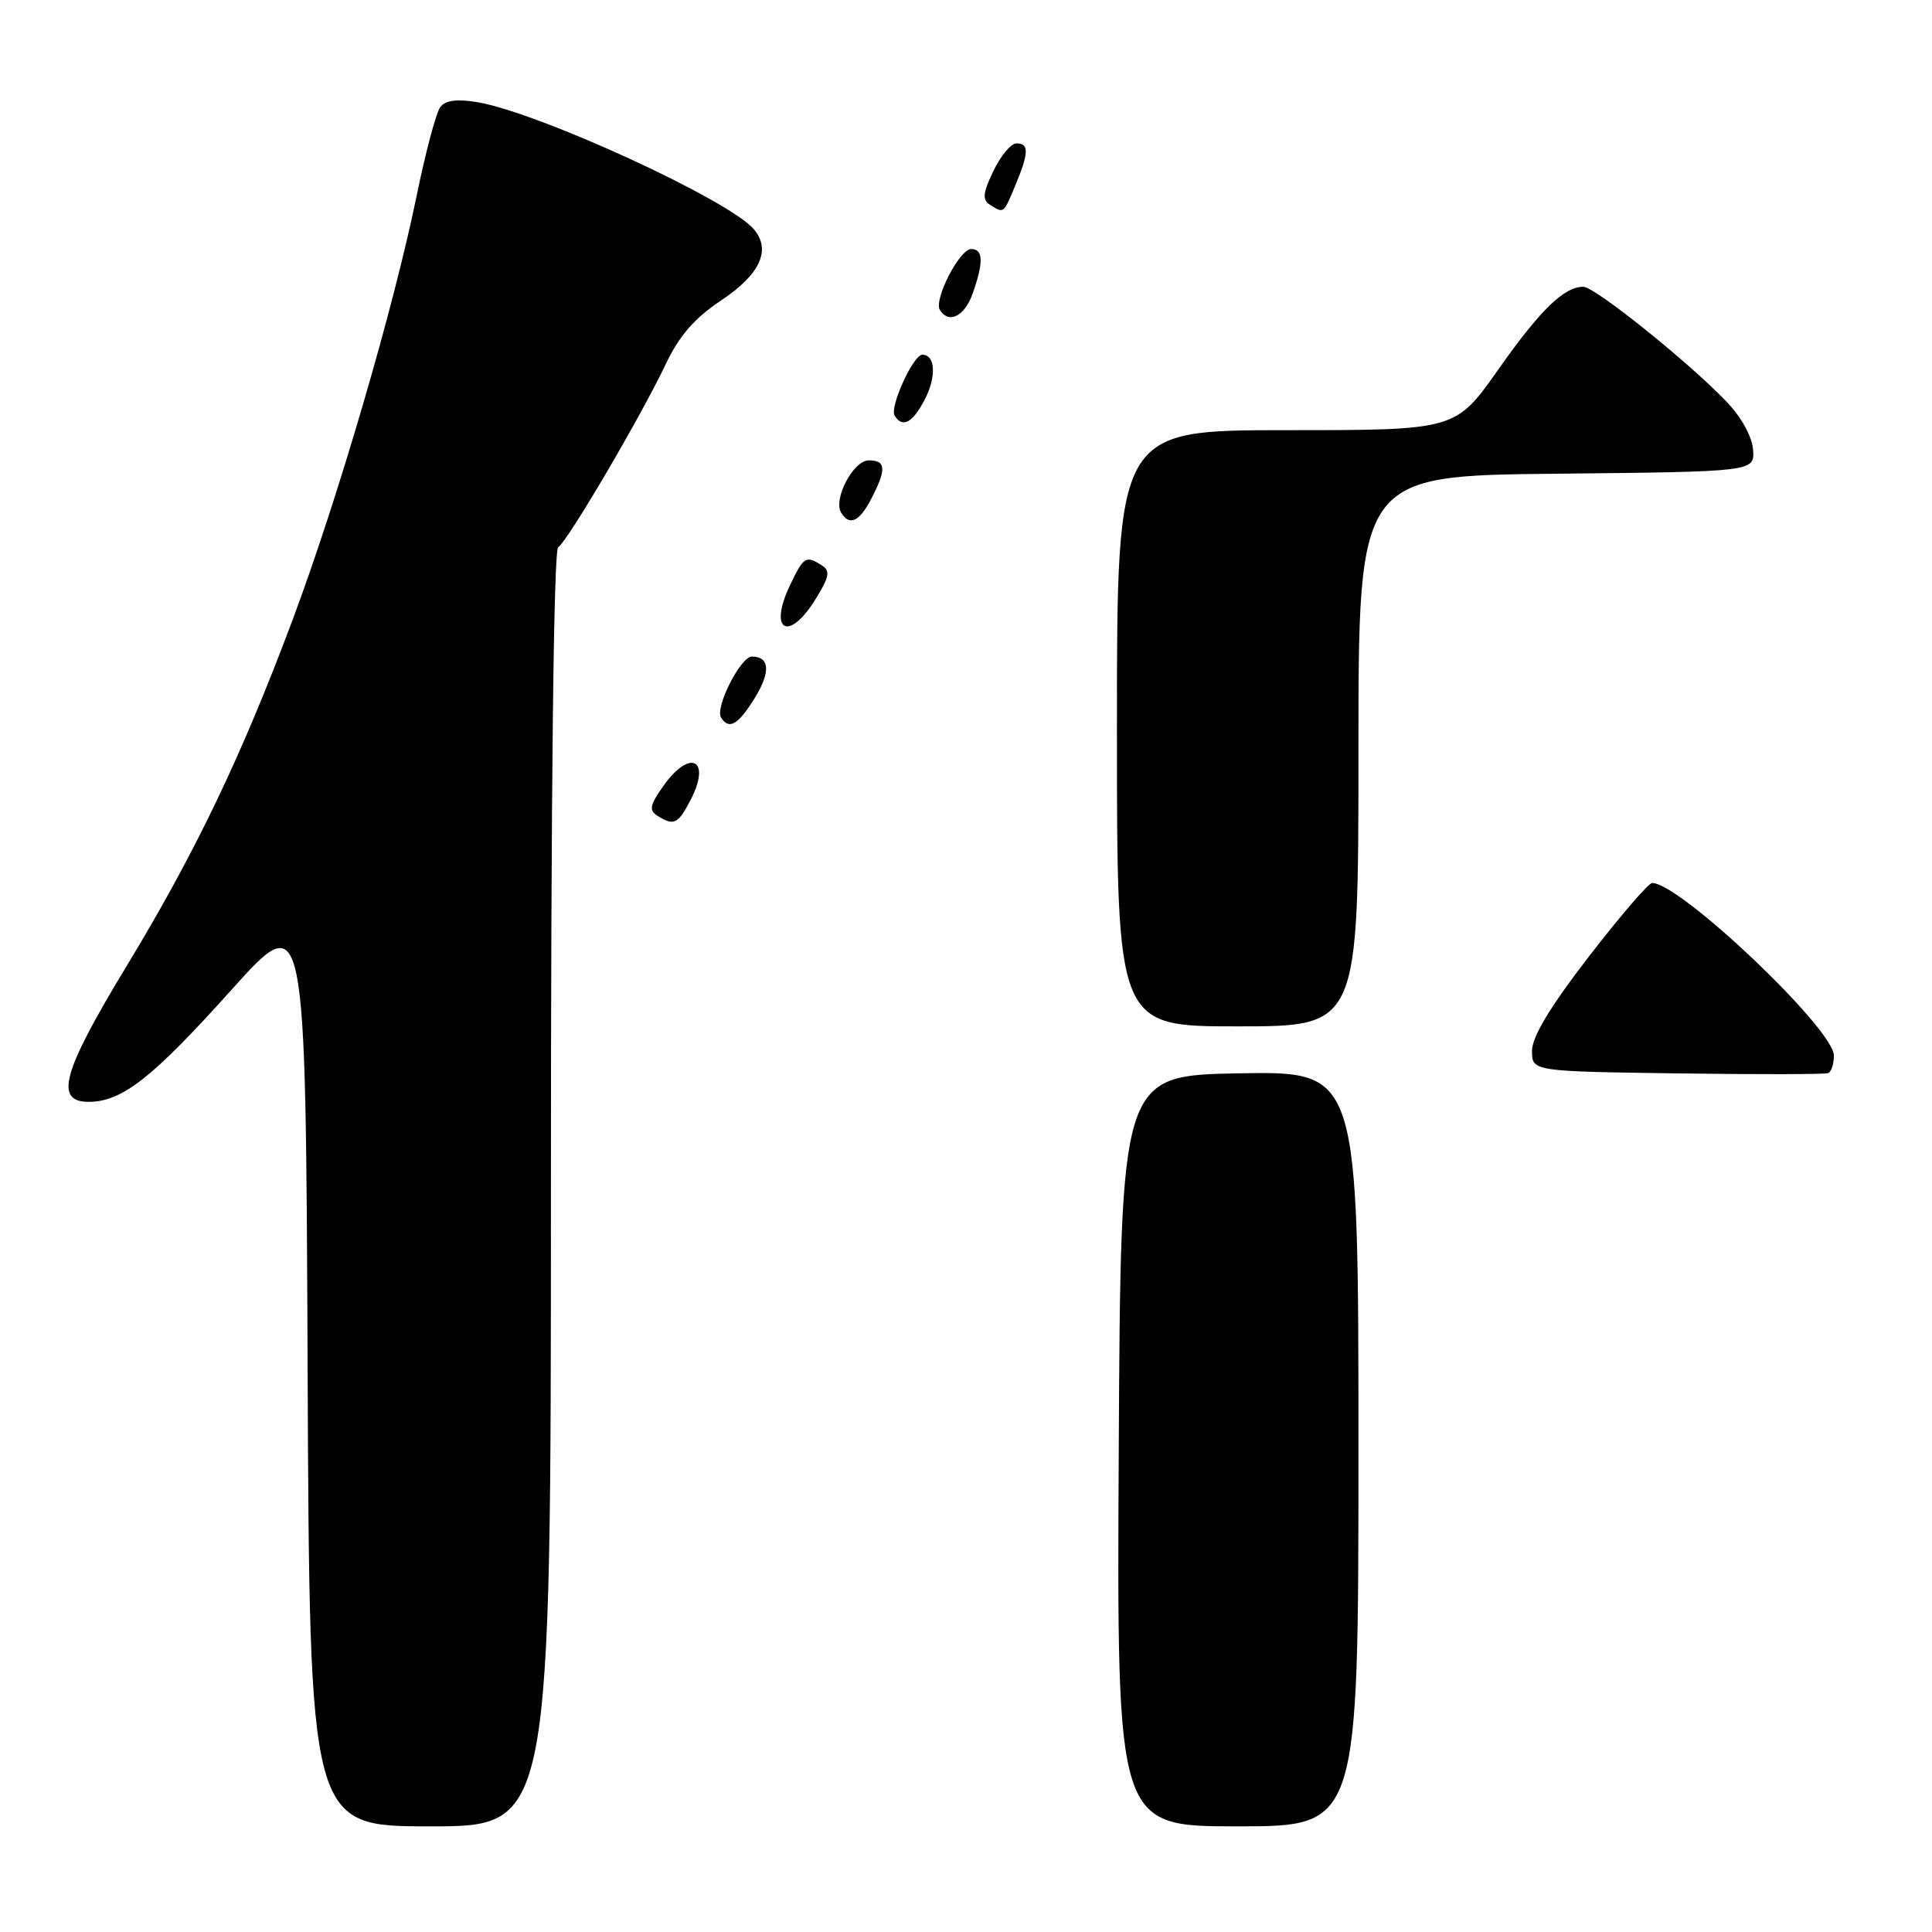 <?xml version="1.0" encoding="UTF-8" standalone="no"?>
<!DOCTYPE svg PUBLIC "-//W3C//DTD SVG 1.1//EN" "http://www.w3.org/Graphics/SVG/1.1/DTD/svg11.dtd" >
<svg xmlns="http://www.w3.org/2000/svg" xmlns:xlink="http://www.w3.org/1999/xlink" version="1.1" viewBox="0 0 256 256">
 <g >
 <path fill="currentColor"
d=" M 73.00 157.56 C 73.00 104.51 73.36 72.90 73.96 72.52 C 75.18 71.77 84.93 55.18 88.20 48.28 C 90.00 44.48 92.01 42.17 95.59 39.78 C 100.71 36.36 102.20 33.15 99.92 30.41 C 96.73 26.55 71.45 14.93 63.26 13.54 C 60.55 13.09 59.03 13.28 58.34 14.19 C 57.79 14.91 56.37 20.24 55.19 26.03 C 52.16 40.80 44.77 66.07 38.82 82.00 C 32.03 100.17 25.88 113.01 16.68 128.17 C 8.27 142.05 7.17 146.00 11.75 146.00 C 16.17 145.99 20.18 142.85 30.65 131.18 C 40.50 120.22 40.50 120.22 40.76 181.11 C 41.02 242.00 41.02 242.00 57.01 242.00 C 73.00 242.00 73.00 242.00 73.00 157.56 Z  M 180.00 191.97 C 180.00 141.95 180.00 141.95 164.25 142.22 C 148.50 142.50 148.50 142.50 148.24 192.25 C 147.98 242.00 147.98 242.00 163.99 242.00 C 180.00 242.00 180.00 242.00 180.00 191.97 Z  M 243.00 139.87 C 243.00 136.35 222.62 117.00 218.92 117.00 C 218.44 117.00 214.67 121.39 210.53 126.75 C 205.39 133.41 203.01 137.37 203.00 139.23 C 203.00 141.96 203.00 141.96 222.25 142.23 C 232.84 142.38 241.84 142.36 242.25 142.19 C 242.66 142.02 243.00 140.98 243.00 139.87 Z  M 180.00 99.52 C 180.00 63.03 180.00 63.03 206.25 62.77 C 232.50 62.50 232.50 62.50 232.29 59.59 C 232.17 57.87 230.74 55.27 228.79 53.24 C 223.76 47.98 211.33 38.00 209.80 38.00 C 207.24 38.00 204.10 41.05 198.49 49.02 C 192.86 57.00 192.86 57.00 170.43 57.00 C 148.00 57.00 148.00 57.00 148.00 96.50 C 148.00 136.00 148.00 136.00 164.00 136.00 C 180.00 136.00 180.00 136.00 180.00 99.52 Z  M 91.52 105.97 C 94.28 100.63 91.45 99.16 87.93 104.10 C 86.11 106.66 85.96 107.36 87.11 108.09 C 89.29 109.47 89.84 109.21 91.52 105.97 Z  M 99.99 92.52 C 102.14 89.04 102.00 87.00 99.63 87.00 C 98.13 87.00 94.72 93.74 95.54 95.07 C 96.58 96.75 97.81 96.05 99.99 92.52 Z  M 108.06 79.40 C 109.90 76.42 110.05 75.64 108.89 74.91 C 106.77 73.57 106.50 73.73 104.67 77.57 C 101.77 83.65 104.52 85.13 108.06 79.40 Z  M 115.47 66.05 C 117.48 62.17 117.40 61.00 115.12 61.00 C 113.07 61.00 110.36 66.15 111.46 67.94 C 112.58 69.74 113.88 69.13 115.47 66.05 Z  M 122.55 52.91 C 124.10 49.91 123.94 47.00 122.22 47.00 C 121.01 47.00 117.85 53.95 118.54 55.07 C 119.59 56.76 120.93 56.04 122.55 52.91 Z  M 128.90 38.85 C 130.35 34.70 130.29 33.00 128.69 33.00 C 127.14 33.00 123.70 39.71 124.54 41.07 C 125.72 42.98 127.84 41.90 128.90 38.85 Z  M 134.55 24.53 C 136.34 20.24 136.37 19.00 134.69 19.00 C 133.96 19.00 132.59 20.64 131.63 22.66 C 130.22 25.60 130.14 26.47 131.19 27.14 C 133.03 28.30 132.95 28.37 134.55 24.53 Z "/>
</g>
</svg>